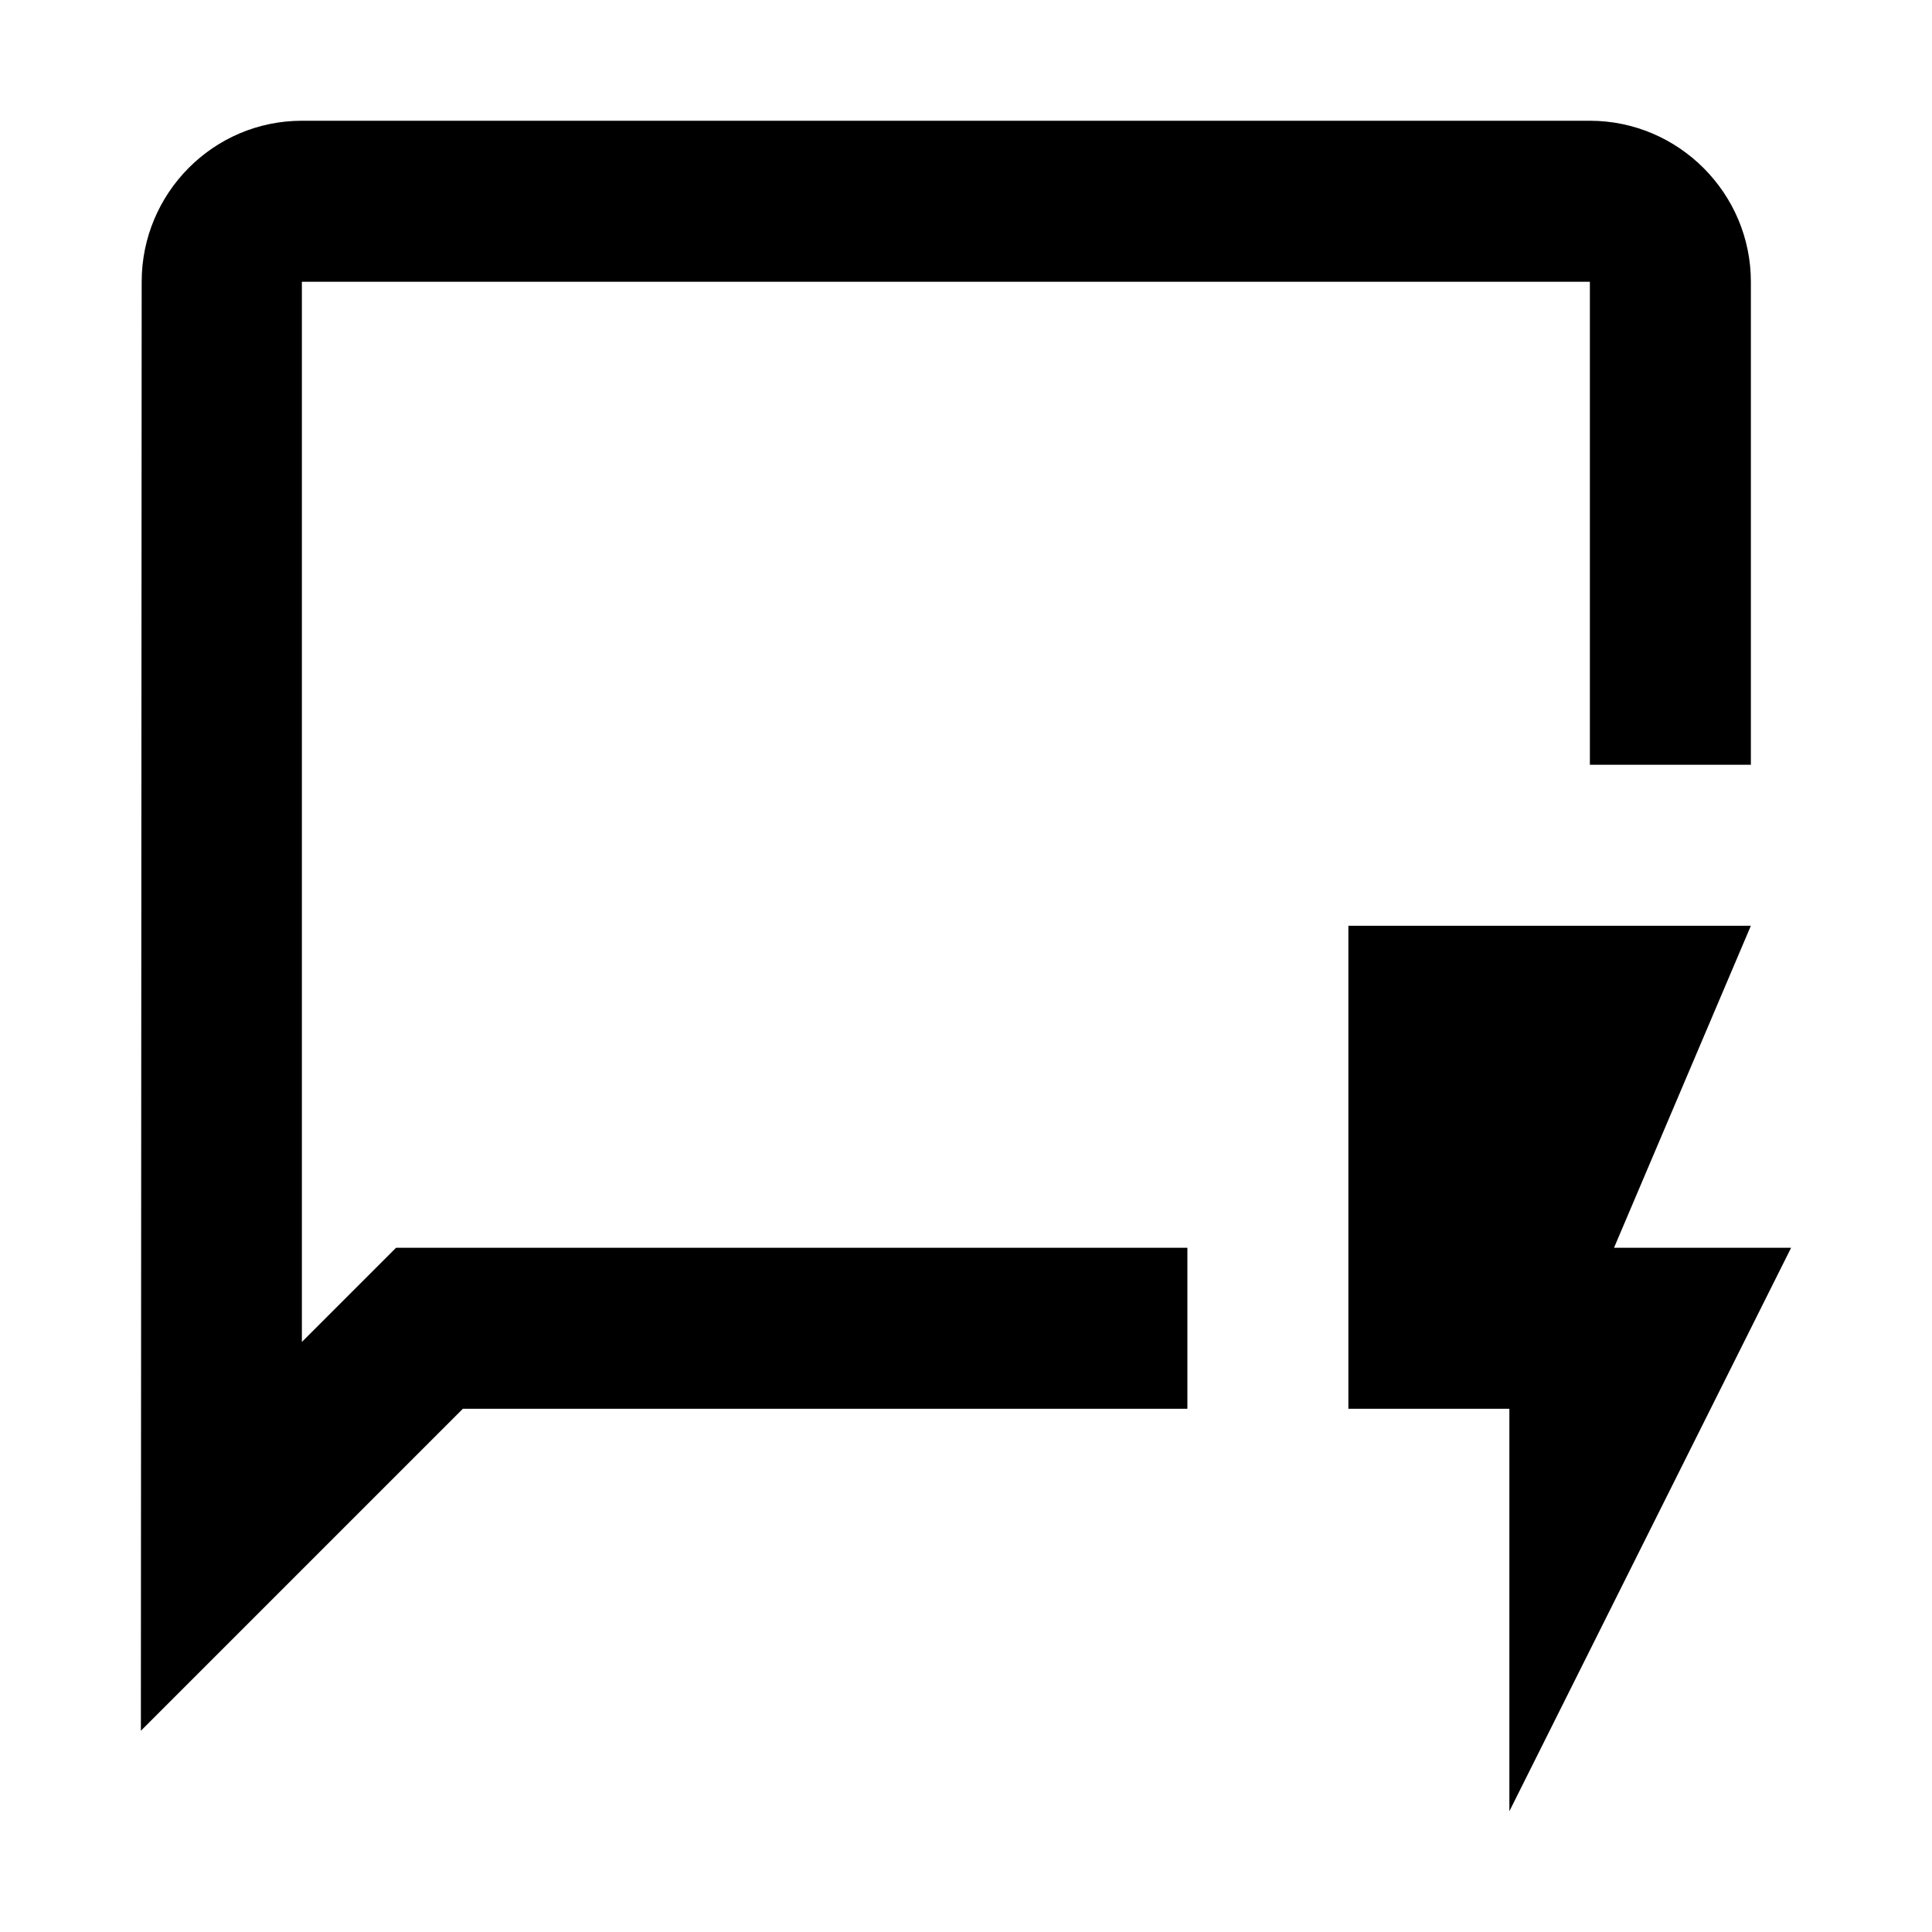 <svg width="24" height="24" viewBox="0 0 24 24"  xmlns="http://www.w3.org/2000/svg">
<path d="M3.75 16.67V3.5H19.75V9.5H21.75V3.5C21.75 2.4 20.85 1.5 19.75 1.5H3.75C2.65 1.5 1.76 2.4 1.76 3.5L1.75 21.5L5.75 17.5H14.75V15.5H4.92L3.75 16.67Z" />
<path d="M22.25 15.5H20.05L21.75 11.5H16.75V17.5H18.75V22.5L22.25 15.5Z" />
</svg>
